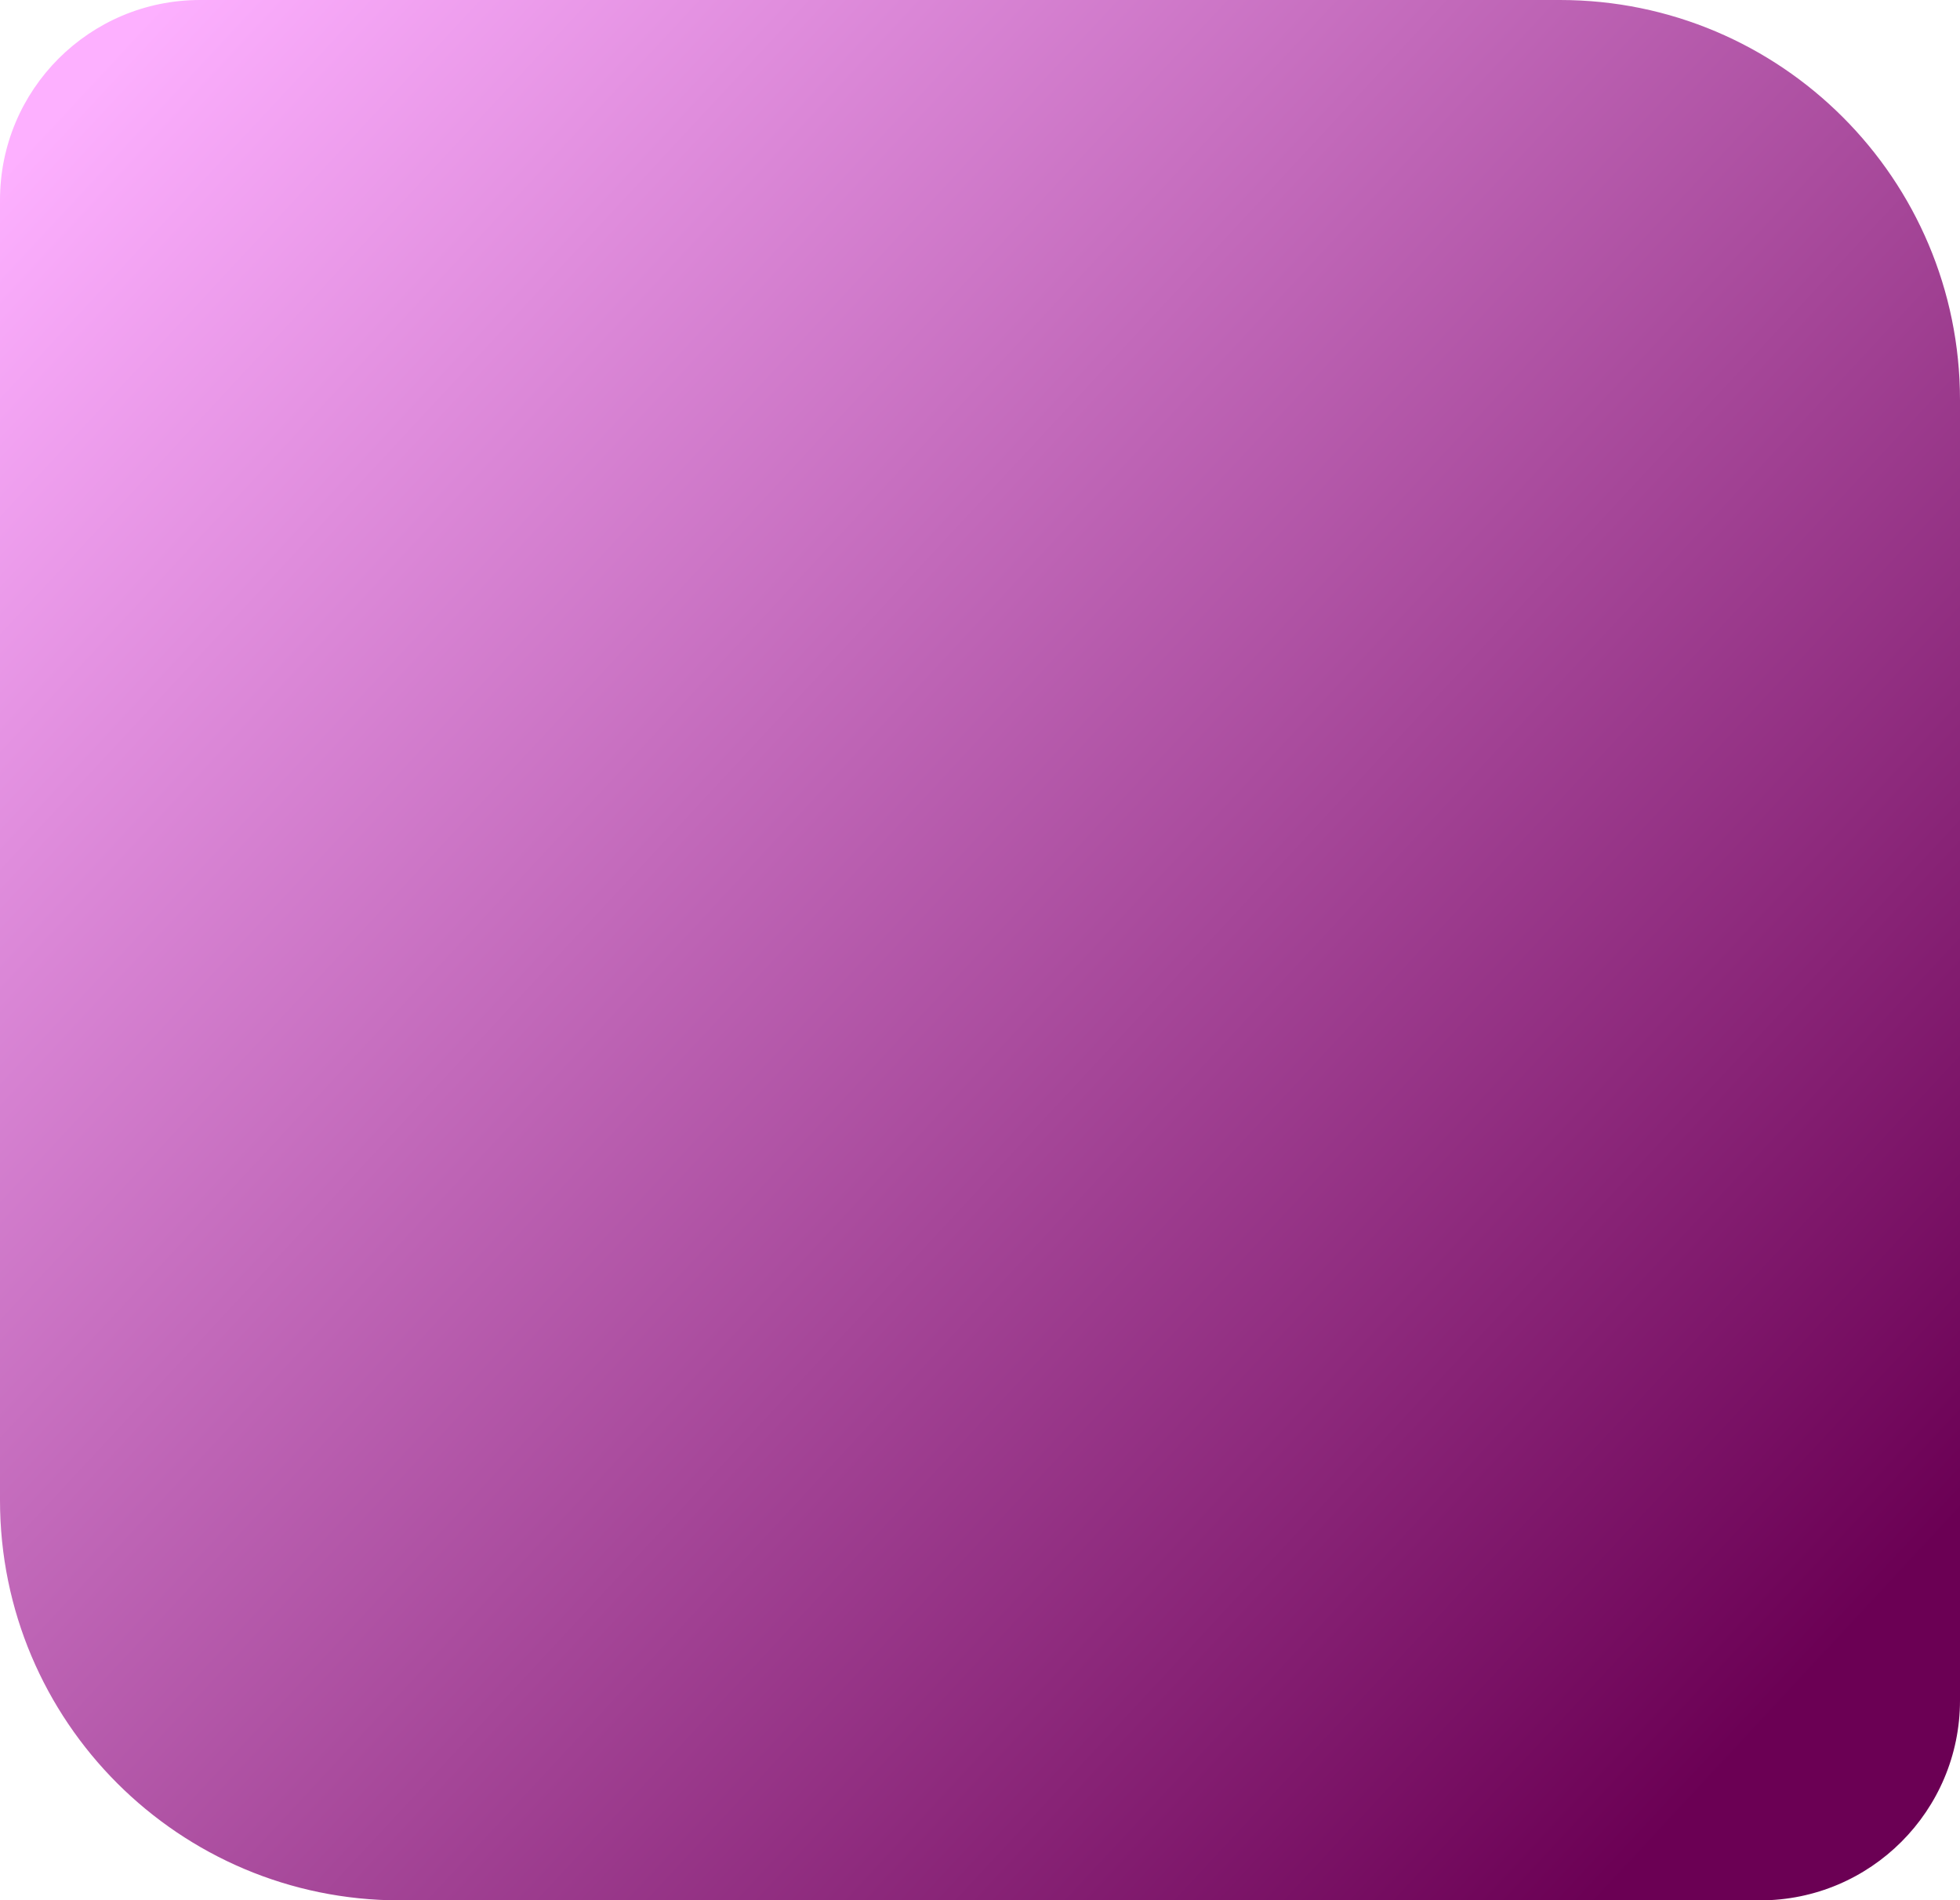 <svg width="98" height="95" viewBox="0 0 98 95" fill="none" xmlns="http://www.w3.org/2000/svg">
<path d="M0 10C0 4.477 4.477 0 10 0H78C89.046 0 98 8.954 98 20V85C98 90.523 93.523 95 88 95H20C8.954 95 0 86.046 0 75V10Z" fill="url(#paint0_linear)"/>
<defs>
<linearGradient id="paint0_linear" x1="2.5" y1="6" x2="88.5" y2="86" gradientUnits="userSpaceOnUse">
<stop stop-color="#FDB0FF"/>
<stop offset="1" stop-color="#6B0054"/>
</linearGradient>
</defs>
</svg>
